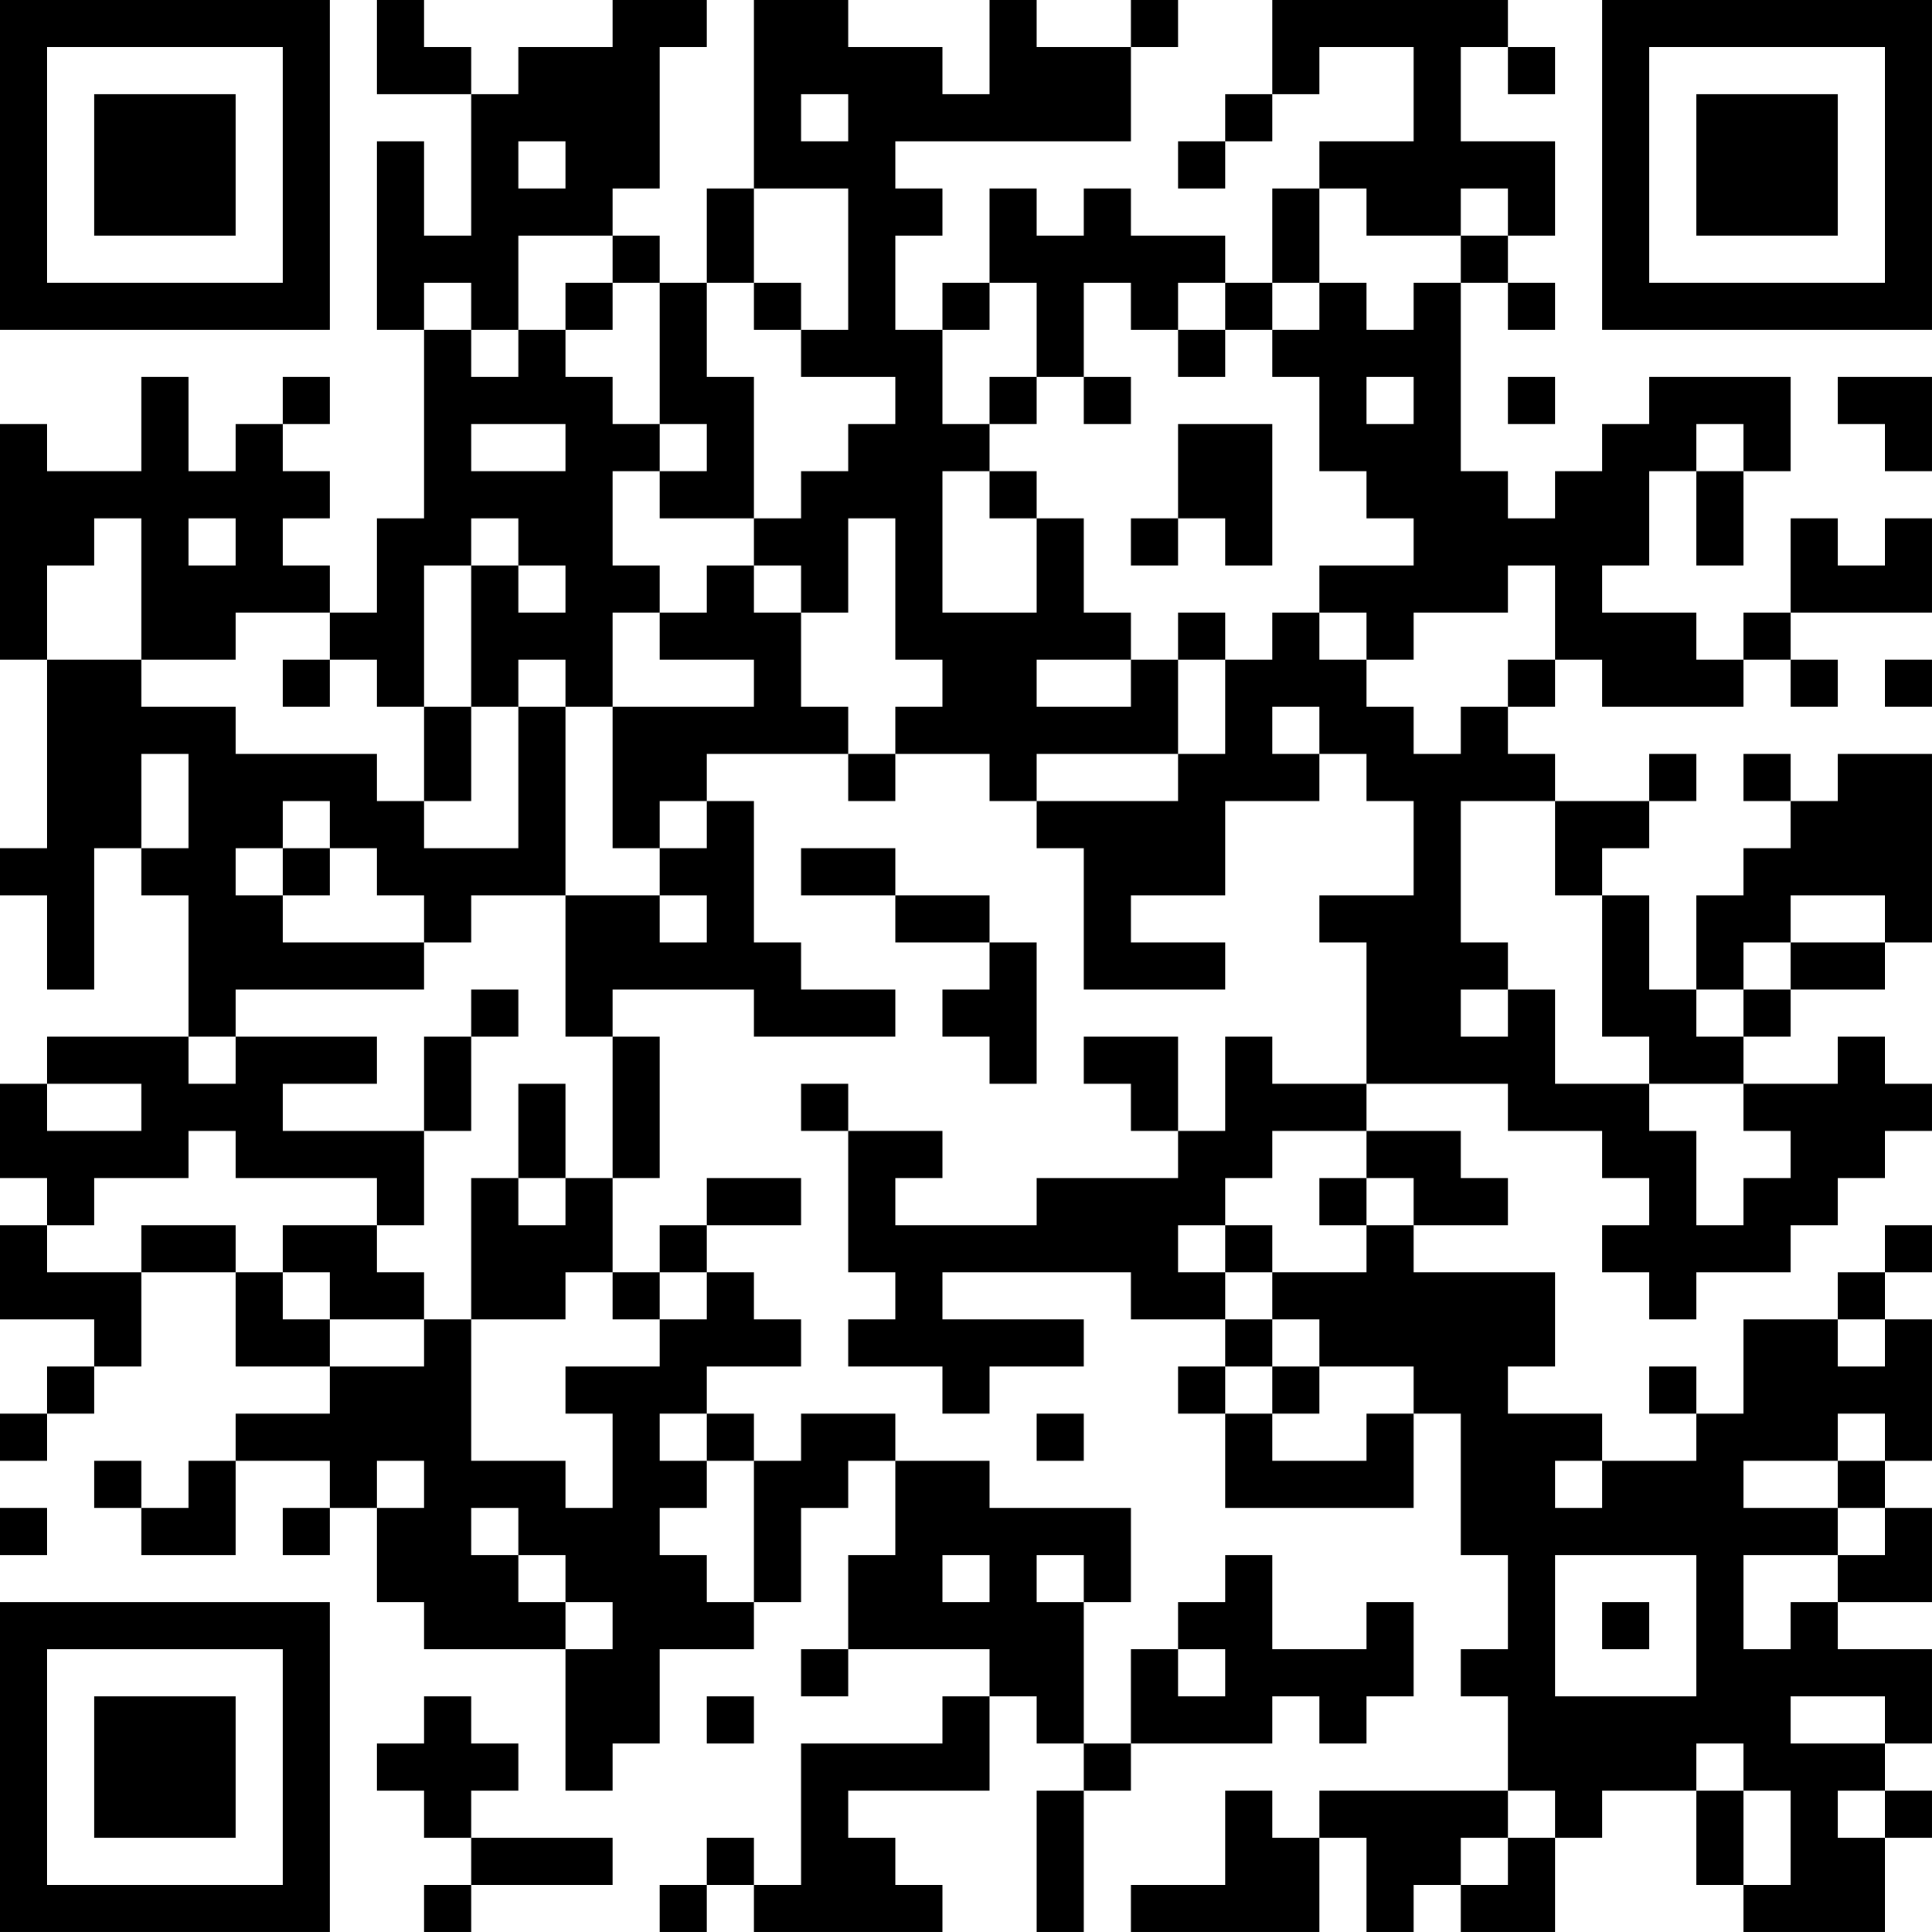 <?xml version="1.0" encoding="UTF-8"?>
<svg xmlns="http://www.w3.org/2000/svg" version="1.1" width="200" height="200" viewBox="0 0 200 200"><rect x="0" y="0" width="200" height="200" fill="#ffffff"/><g transform="scale(4.878)"><g transform="translate(0,0)"><path fill-rule="evenodd" d="M8 0L8 2L10 2L10 5L9 5L9 3L8 3L8 7L9 7L9 11L8 11L8 13L7 13L7 12L6 12L6 11L7 11L7 10L6 10L6 9L7 9L7 8L6 8L6 9L5 9L5 10L4 10L4 8L3 8L3 10L1 10L1 9L0 9L0 14L1 14L1 18L0 18L0 19L1 19L1 21L2 21L2 18L3 18L3 19L4 19L4 22L1 22L1 23L0 23L0 25L1 25L1 26L0 26L0 28L2 28L2 29L1 29L1 30L0 30L0 31L1 31L1 30L2 30L2 29L3 29L3 27L5 27L5 29L7 29L7 30L5 30L5 31L4 31L4 32L3 32L3 31L2 31L2 32L3 32L3 33L5 33L5 31L7 31L7 32L6 32L6 33L7 33L7 32L8 32L8 34L9 34L9 35L12 35L12 38L13 38L13 37L14 37L14 35L16 35L16 34L17 34L17 32L18 32L18 31L19 31L19 33L18 33L18 35L17 35L17 36L18 36L18 35L21 35L21 36L20 36L20 37L17 37L17 40L16 40L16 39L15 39L15 40L14 40L14 41L15 41L15 40L16 40L16 41L20 41L20 40L19 40L19 39L18 39L18 38L21 38L21 36L22 36L22 37L23 37L23 38L22 38L22 41L23 41L23 38L24 38L24 37L27 37L27 36L28 36L28 37L29 37L29 36L30 36L30 34L29 34L29 35L27 35L27 33L26 33L26 34L25 34L25 35L24 35L24 37L23 37L23 34L24 34L24 32L21 32L21 31L19 31L19 30L17 30L17 31L16 31L16 30L15 30L15 29L17 29L17 28L16 28L16 27L15 27L15 26L17 26L17 25L15 25L15 26L14 26L14 27L13 27L13 25L14 25L14 22L13 22L13 21L16 21L16 22L19 22L19 21L17 21L17 20L16 20L16 17L15 17L15 16L18 16L18 17L19 17L19 16L21 16L21 17L22 17L22 18L23 18L23 21L26 21L26 20L24 20L24 19L26 19L26 17L28 17L28 16L29 16L29 17L30 17L30 19L28 19L28 20L29 20L29 23L27 23L27 22L26 22L26 24L25 24L25 22L23 22L23 23L24 23L24 24L25 24L25 25L22 25L22 26L19 26L19 25L20 25L20 24L18 24L18 23L17 23L17 24L18 24L18 27L19 27L19 28L18 28L18 29L20 29L20 30L21 30L21 29L23 29L23 28L20 28L20 27L24 27L24 28L26 28L26 29L25 29L25 30L26 30L26 32L30 32L30 30L31 30L31 33L32 33L32 35L31 35L31 36L32 36L32 38L28 38L28 39L27 39L27 38L26 38L26 40L24 40L24 41L28 41L28 39L29 39L29 41L30 41L30 40L31 40L31 41L33 41L33 39L34 39L34 38L36 38L36 40L37 40L37 41L40 41L40 39L41 39L41 38L40 38L40 37L41 37L41 35L39 35L39 34L41 34L41 32L40 32L40 31L41 31L41 28L40 28L40 27L41 27L41 26L40 26L40 27L39 27L39 28L37 28L37 30L36 30L36 29L35 29L35 30L36 30L36 31L34 31L34 30L32 30L32 29L33 29L33 27L30 27L30 26L32 26L32 25L31 25L31 24L29 24L29 23L32 23L32 24L34 24L34 25L35 25L35 26L34 26L34 27L35 27L35 28L36 28L36 27L38 27L38 26L39 26L39 25L40 25L40 24L41 24L41 23L40 23L40 22L39 22L39 23L37 23L37 22L38 22L38 21L40 21L40 20L41 20L41 16L39 16L39 17L38 17L38 16L37 16L37 17L38 17L38 18L37 18L37 19L36 19L36 21L35 21L35 19L34 19L34 18L35 18L35 17L36 17L36 16L35 16L35 17L33 17L33 16L32 16L32 15L33 15L33 14L34 14L34 15L37 15L37 14L38 14L38 15L39 15L39 14L38 14L38 13L41 13L41 11L40 11L40 12L39 12L39 11L38 11L38 13L37 13L37 14L36 14L36 13L34 13L34 12L35 12L35 10L36 10L36 12L37 12L37 10L38 10L38 8L35 8L35 9L34 9L34 10L33 10L33 11L32 11L32 10L31 10L31 6L32 6L32 7L33 7L33 6L32 6L32 5L33 5L33 3L31 3L31 1L32 1L32 2L33 2L33 1L32 1L32 0L27 0L27 2L26 2L26 3L25 3L25 4L26 4L26 3L27 3L27 2L28 2L28 1L30 1L30 3L28 3L28 4L27 4L27 6L26 6L26 5L24 5L24 4L23 4L23 5L22 5L22 4L21 4L21 6L20 6L20 7L19 7L19 5L20 5L20 4L19 4L19 3L24 3L24 1L25 1L25 0L24 0L24 1L22 1L22 0L21 0L21 2L20 2L20 1L18 1L18 0L16 0L16 4L15 4L15 6L14 6L14 5L13 5L13 4L14 4L14 1L15 1L15 0L13 0L13 1L11 1L11 2L10 2L10 1L9 1L9 0ZM17 2L17 3L18 3L18 2ZM11 3L11 4L12 4L12 3ZM16 4L16 6L15 6L15 8L16 8L16 11L14 11L14 10L15 10L15 9L14 9L14 6L13 6L13 5L11 5L11 7L10 7L10 6L9 6L9 7L10 7L10 8L11 8L11 7L12 7L12 8L13 8L13 9L14 9L14 10L13 10L13 12L14 12L14 13L13 13L13 15L12 15L12 14L11 14L11 15L10 15L10 12L11 12L11 13L12 13L12 12L11 12L11 11L10 11L10 12L9 12L9 15L8 15L8 14L7 14L7 13L5 13L5 14L3 14L3 11L2 11L2 12L1 12L1 14L3 14L3 15L5 15L5 16L8 16L8 17L9 17L9 18L11 18L11 15L12 15L12 19L10 19L10 20L9 20L9 19L8 19L8 18L7 18L7 17L6 17L6 18L5 18L5 19L6 19L6 20L9 20L9 21L5 21L5 22L4 22L4 23L5 23L5 22L8 22L8 23L6 23L6 24L9 24L9 26L8 26L8 25L5 25L5 24L4 24L4 25L2 25L2 26L1 26L1 27L3 27L3 26L5 26L5 27L6 27L6 28L7 28L7 29L9 29L9 28L10 28L10 31L12 31L12 32L13 32L13 30L12 30L12 29L14 29L14 28L15 28L15 27L14 27L14 28L13 28L13 27L12 27L12 28L10 28L10 25L11 25L11 26L12 26L12 25L13 25L13 22L12 22L12 19L14 19L14 20L15 20L15 19L14 19L14 18L15 18L15 17L14 17L14 18L13 18L13 15L16 15L16 14L14 14L14 13L15 13L15 12L16 12L16 13L17 13L17 15L18 15L18 16L19 16L19 15L20 15L20 14L19 14L19 11L18 11L18 13L17 13L17 12L16 12L16 11L17 11L17 10L18 10L18 9L19 9L19 8L17 8L17 7L18 7L18 4ZM28 4L28 6L27 6L27 7L26 7L26 6L25 6L25 7L24 7L24 6L23 6L23 8L22 8L22 6L21 6L21 7L20 7L20 9L21 9L21 10L20 10L20 13L22 13L22 11L23 11L23 13L24 13L24 14L22 14L22 15L24 15L24 14L25 14L25 16L22 16L22 17L25 17L25 16L26 16L26 14L27 14L27 13L28 13L28 14L29 14L29 15L30 15L30 16L31 16L31 15L32 15L32 14L33 14L33 12L32 12L32 13L30 13L30 14L29 14L29 13L28 13L28 12L30 12L30 11L29 11L29 10L28 10L28 8L27 8L27 7L28 7L28 6L29 6L29 7L30 7L30 6L31 6L31 5L32 5L32 4L31 4L31 5L29 5L29 4ZM12 6L12 7L13 7L13 6ZM16 6L16 7L17 7L17 6ZM25 7L25 8L26 8L26 7ZM21 8L21 9L22 9L22 8ZM23 8L23 9L24 9L24 8ZM29 8L29 9L30 9L30 8ZM32 8L32 9L33 9L33 8ZM39 8L39 9L40 9L40 10L41 10L41 8ZM10 9L10 10L12 10L12 9ZM25 9L25 11L24 11L24 12L25 12L25 11L26 11L26 12L27 12L27 9ZM36 9L36 10L37 10L37 9ZM21 10L21 11L22 11L22 10ZM4 11L4 12L5 12L5 11ZM25 13L25 14L26 14L26 13ZM6 14L6 15L7 15L7 14ZM40 14L40 15L41 15L41 14ZM9 15L9 17L10 17L10 15ZM27 15L27 16L28 16L28 15ZM3 16L3 18L4 18L4 16ZM31 17L31 20L32 20L32 21L31 21L31 22L32 22L32 21L33 21L33 23L35 23L35 24L36 24L36 26L37 26L37 25L38 25L38 24L37 24L37 23L35 23L35 22L34 22L34 19L33 19L33 17ZM6 18L6 19L7 19L7 18ZM17 18L17 19L19 19L19 20L21 20L21 21L20 21L20 22L21 22L21 23L22 23L22 20L21 20L21 19L19 19L19 18ZM38 19L38 20L37 20L37 21L36 21L36 22L37 22L37 21L38 21L38 20L40 20L40 19ZM10 21L10 22L9 22L9 24L10 24L10 22L11 22L11 21ZM1 23L1 24L3 24L3 23ZM11 23L11 25L12 25L12 23ZM27 24L27 25L26 25L26 26L25 26L25 27L26 27L26 28L27 28L27 29L26 29L26 30L27 30L27 31L29 31L29 30L30 30L30 29L28 29L28 28L27 28L27 27L29 27L29 26L30 26L30 25L29 25L29 24ZM28 25L28 26L29 26L29 25ZM6 26L6 27L7 27L7 28L9 28L9 27L8 27L8 26ZM26 26L26 27L27 27L27 26ZM39 28L39 29L40 29L40 28ZM27 29L27 30L28 30L28 29ZM14 30L14 31L15 31L15 32L14 32L14 33L15 33L15 34L16 34L16 31L15 31L15 30ZM22 30L22 31L23 31L23 30ZM39 30L39 31L37 31L37 32L39 32L39 33L37 33L37 35L38 35L38 34L39 34L39 33L40 33L40 32L39 32L39 31L40 31L40 30ZM8 31L8 32L9 32L9 31ZM33 31L33 32L34 32L34 31ZM0 32L0 33L1 33L1 32ZM10 32L10 33L11 33L11 34L12 34L12 35L13 35L13 34L12 34L12 33L11 33L11 32ZM20 33L20 34L21 34L21 33ZM22 33L22 34L23 34L23 33ZM33 33L33 36L36 36L36 33ZM34 34L34 35L35 35L35 34ZM25 35L25 36L26 36L26 35ZM9 36L9 37L8 37L8 38L9 38L9 39L10 39L10 40L9 40L9 41L10 41L10 40L13 40L13 39L10 39L10 38L11 38L11 37L10 37L10 36ZM15 36L15 37L16 37L16 36ZM38 36L38 37L40 37L40 36ZM36 37L36 38L37 38L37 40L38 40L38 38L37 38L37 37ZM32 38L32 39L31 39L31 40L32 40L32 39L33 39L33 38ZM39 38L39 39L40 39L40 38ZM0 0L0 7L7 7L7 0ZM1 1L1 6L6 6L6 1ZM2 2L2 5L5 5L5 2ZM34 0L34 7L41 7L41 0ZM35 1L35 6L40 6L40 1ZM36 2L36 5L39 5L39 2ZM0 34L0 41L7 41L7 34ZM1 35L1 40L6 40L6 35ZM2 36L2 39L5 39L5 36Z" fill="#000000"/></g></g></svg>
